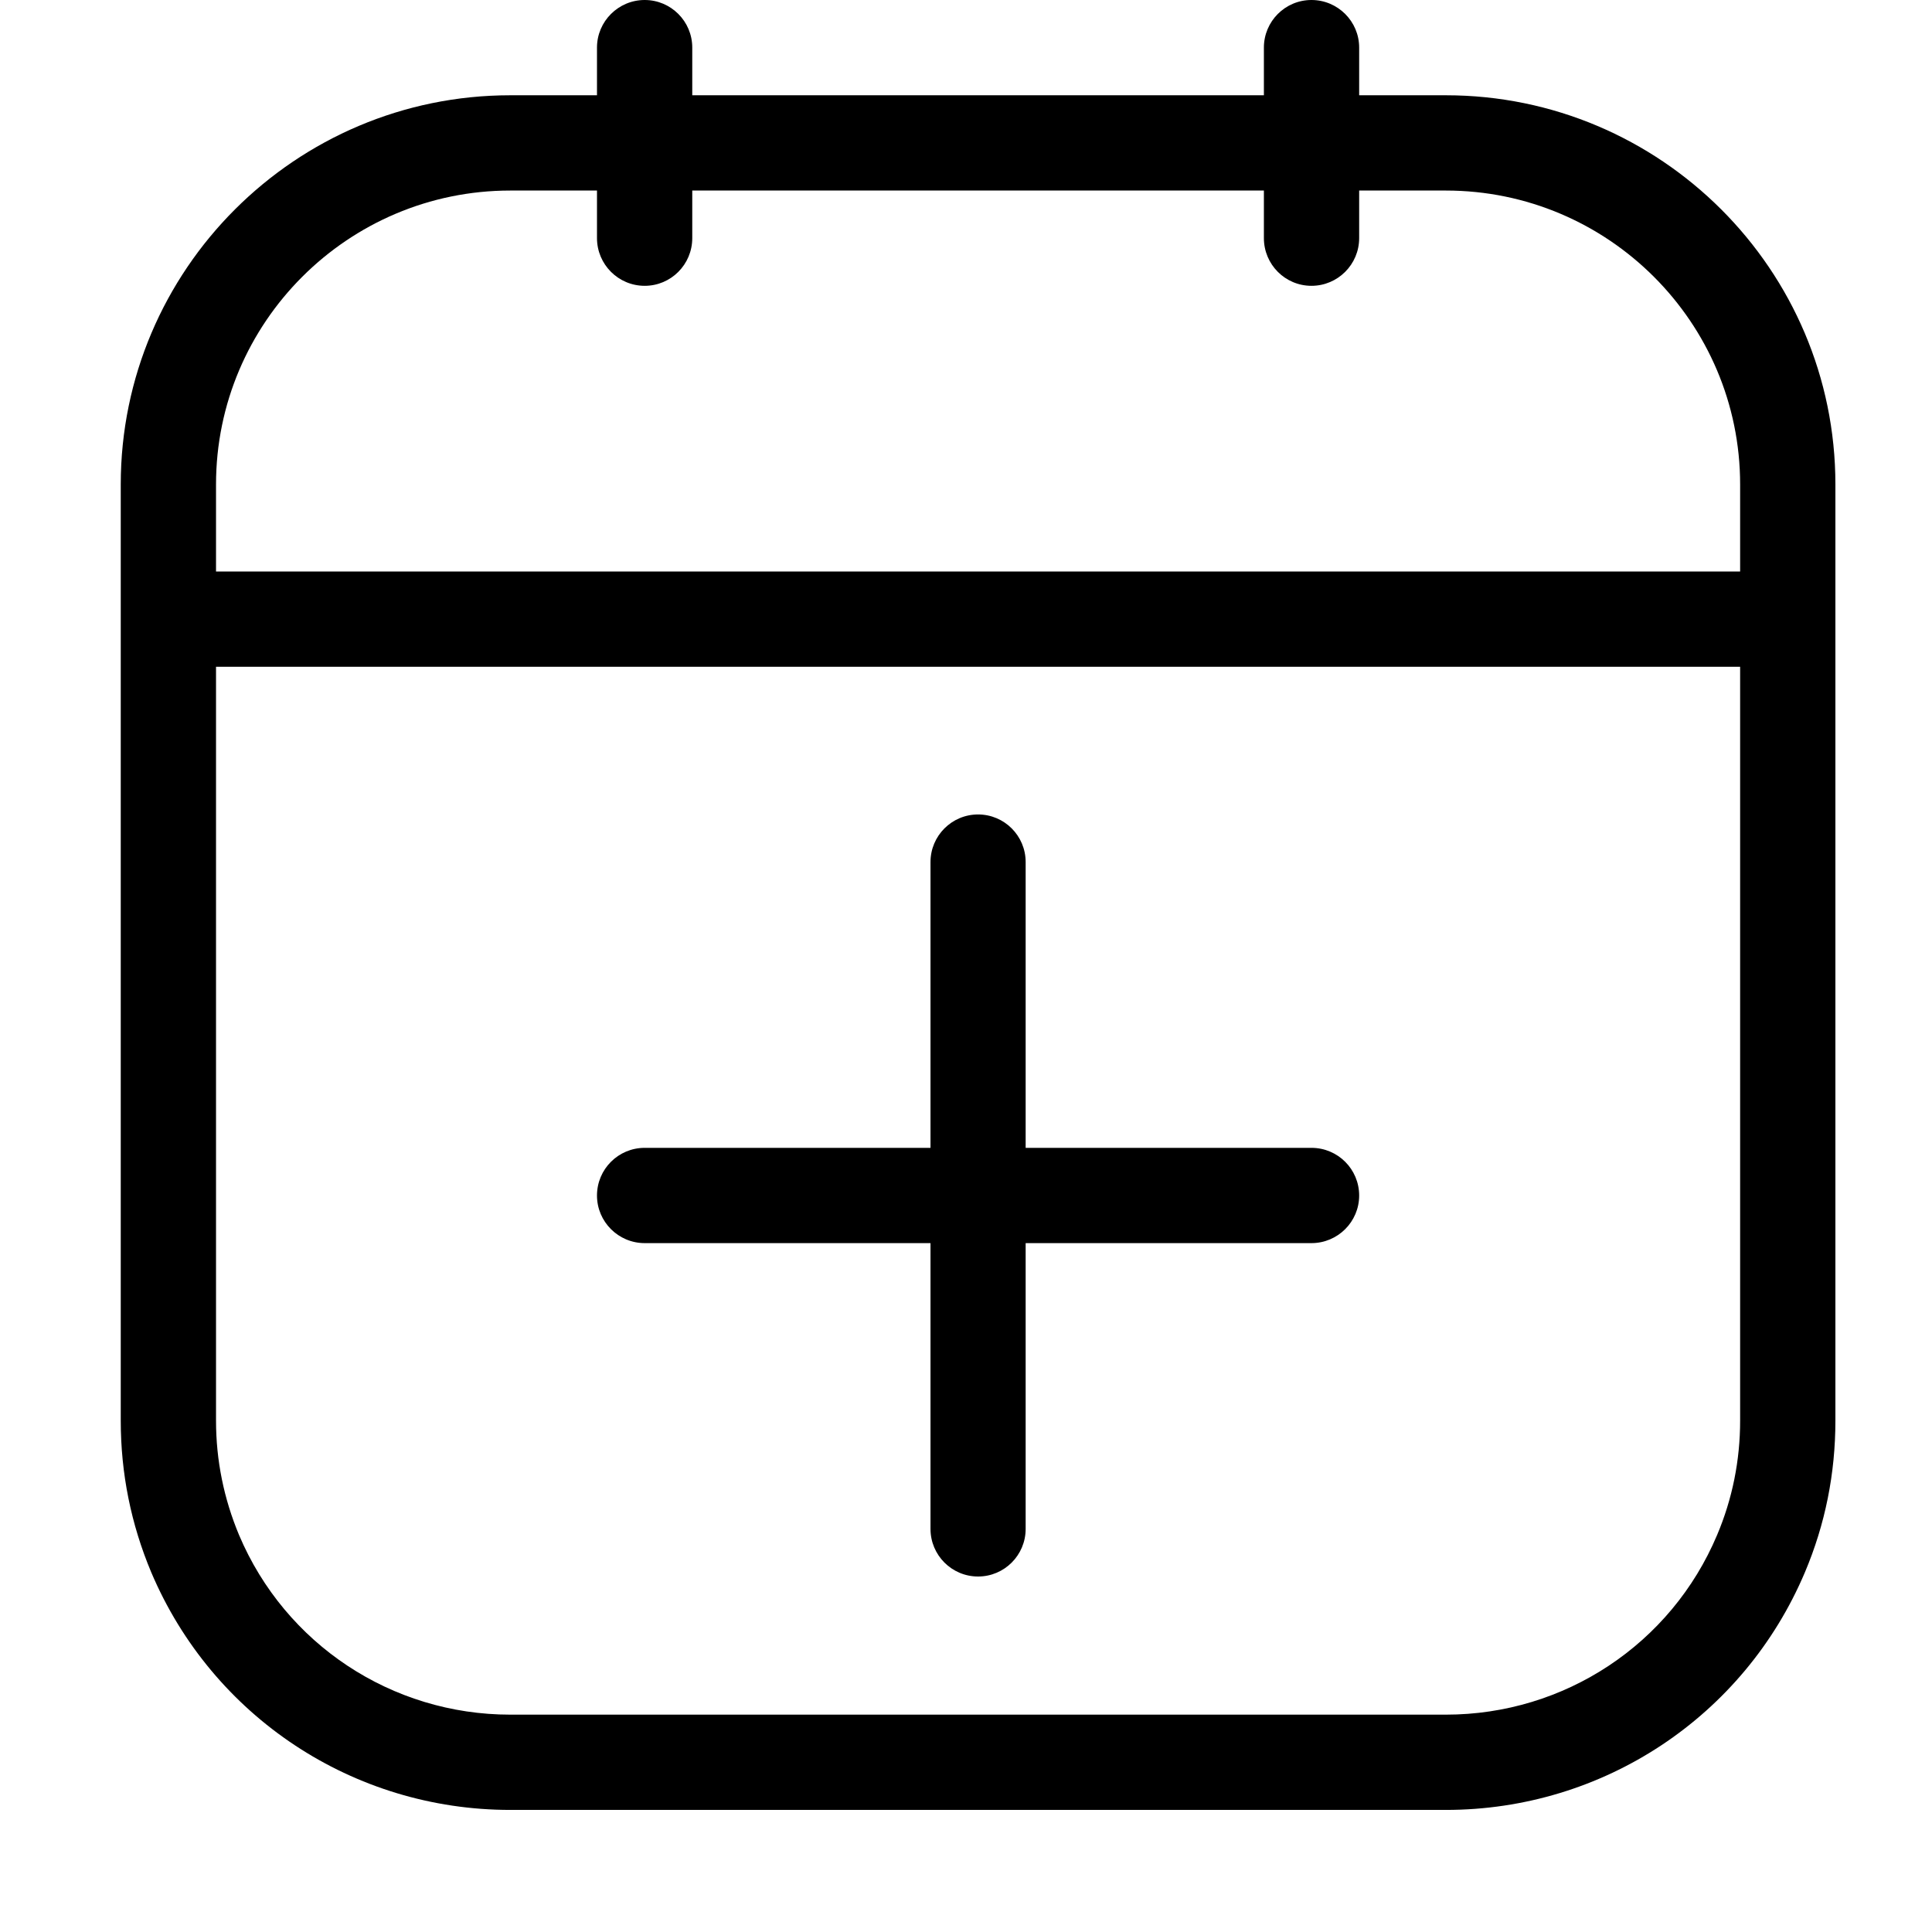 <?xml version="1.0" encoding="UTF-8"?>
<svg width="16px" height="16px" viewBox="0 0 16 16" version="1.1" xmlns="http://www.w3.org/2000/svg" xmlns:xlink="http://www.w3.org/1999/xlink">
    <!-- Generator: sketchtool 46.2 (44496) - http://www.bohemiancoding.com/sketch -->
    <title>calendar-plus--small</title>
    <desc>Created with sketchtool.</desc>
    <defs></defs>
    <g id="Android" stroke="none" stroke-width="1" fill="none" fill-rule="evenodd">
        <g id="calendar-plus--small" fill="#000000">
            <path d="M14.411,4.012 C14.411,2.67 13.318,1.578 11.974,1.578 L11.256,1.578 L11.256,1.972 C11.256,2.19 11.079,2.367 10.861,2.367 C10.643,2.367 10.467,2.19 10.467,1.972 L10.467,1.578 L5.733,1.578 L5.733,1.972 C5.733,2.19 5.557,2.367 5.339,2.367 C5.121,2.367 4.944,2.19 4.944,1.972 L4.944,1.578 L4.226,1.578 C2.882,1.578 1.789,2.67 1.789,4.012 L1.789,4.733 L14.411,4.733 L14.411,4.012 Z M14.411,5.522 L1.789,5.522 L1.789,11.765 C1.789,12.094 1.854,12.412 1.98,12.713 C2.362,13.616 3.244,14.2 4.226,14.2 L11.974,14.2 C12.957,14.2 13.839,13.616 14.22,12.713 C14.347,12.413 14.411,12.094 14.411,11.765 L14.411,5.522 Z M15.2,4.012 L15.2,11.765 C15.2,12.202 15.116,12.622 14.948,13.02 C14.442,14.217 13.275,14.989 11.974,14.989 L4.226,14.989 C2.926,14.989 1.759,14.217 1.252,13.02 C1.085,12.622 1,12.202 1,11.765 L1,4.012 C1,2.234 2.448,0.789 4.226,0.789 L4.944,0.789 L4.944,0.394 C4.944,0.177 5.121,0 5.339,0 C5.557,0 5.733,0.177 5.733,0.394 L5.733,0.789 L10.467,0.789 L10.467,0.394 C10.467,0.177 10.643,0 10.861,0 C11.079,0 11.256,0.177 11.256,0.394 L11.256,0.789 L11.974,0.789 C13.753,0.789 15.2,2.234 15.2,4.012 L15.2,4.012 Z M4.944,9.901 C4.944,9.682 5.121,9.506 5.339,9.506 L7.706,9.506 L7.706,7.139 C7.706,6.922 7.882,6.745 8.1,6.745 C8.318,6.745 8.494,6.922 8.494,7.139 L8.494,9.506 L10.861,9.506 C11.079,9.506 11.256,9.682 11.256,9.901 C11.256,10.118 11.079,10.295 10.861,10.295 L8.494,10.295 L8.494,12.662 C8.494,12.879 8.318,13.056 8.1,13.056 C7.882,13.056 7.706,12.879 7.706,12.662 L7.706,10.295 L5.339,10.295 C5.121,10.295 4.944,10.118 4.944,9.901 L4.944,9.901 Z" id="Fill-1"></path>
        </g>
    </g>
</svg>